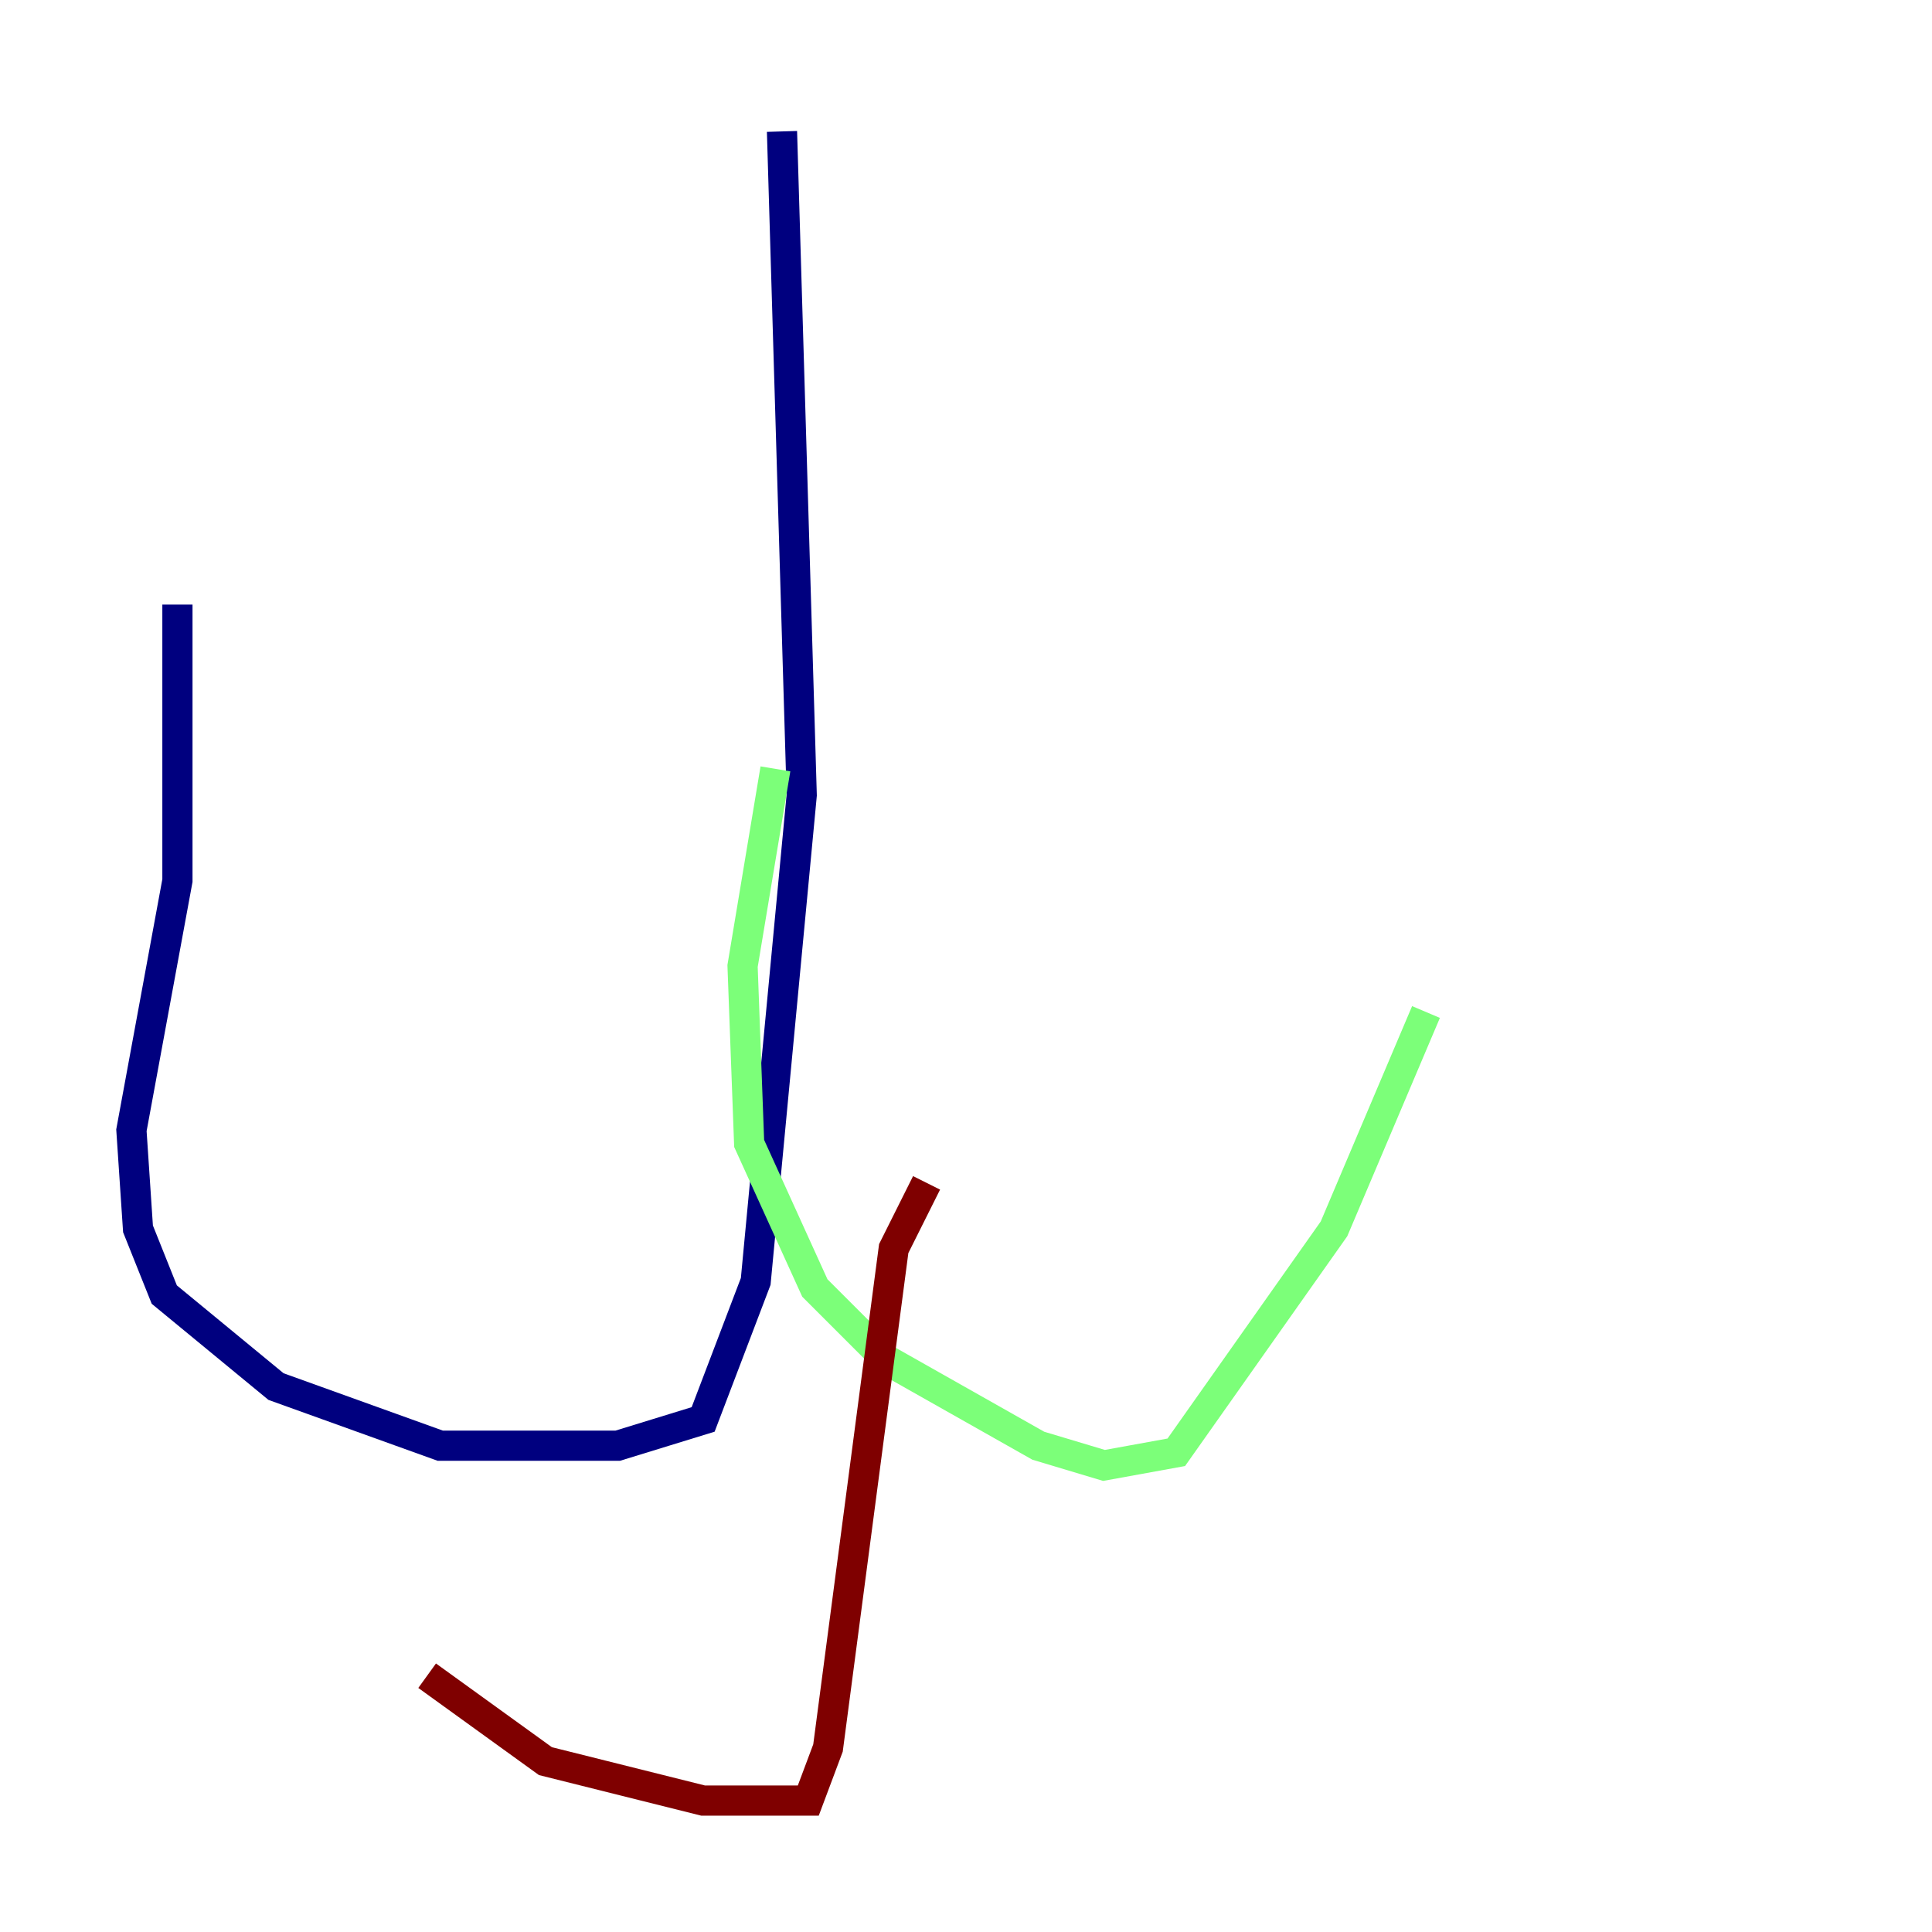 <?xml version="1.0" encoding="utf-8" ?>
<svg baseProfile="tiny" height="128" version="1.2" viewBox="0,0,128,128" width="128" xmlns="http://www.w3.org/2000/svg" xmlns:ev="http://www.w3.org/2001/xml-events" xmlns:xlink="http://www.w3.org/1999/xlink"><defs /><polyline fill="none" points="51.809,8.707 53.116,52.68 50.068,84.898 46.585,94.041 40.925,95.782 29.17,95.782 18.286,91.864 10.884,85.769 9.143,81.415 8.707,74.884 11.755,58.34 11.755,40.054" stroke="#00007f" stroke-width="2" /><polyline fill="none" points="51.374,50.939 49.197,64.0 49.633,75.755 53.986,85.333 58.776,90.122 68.789,95.782 73.143,97.088 77.932,96.218 88.381,81.415 94.476,67.048" stroke="#7cff79" stroke-width="2" /><polyline fill="none" points="61.388,78.367 59.211,82.721 54.857,115.809 53.551,119.293 46.585,119.293 36.136,116.68 28.299,111.02" stroke="#7f0000" stroke-width="2" /></svg>
